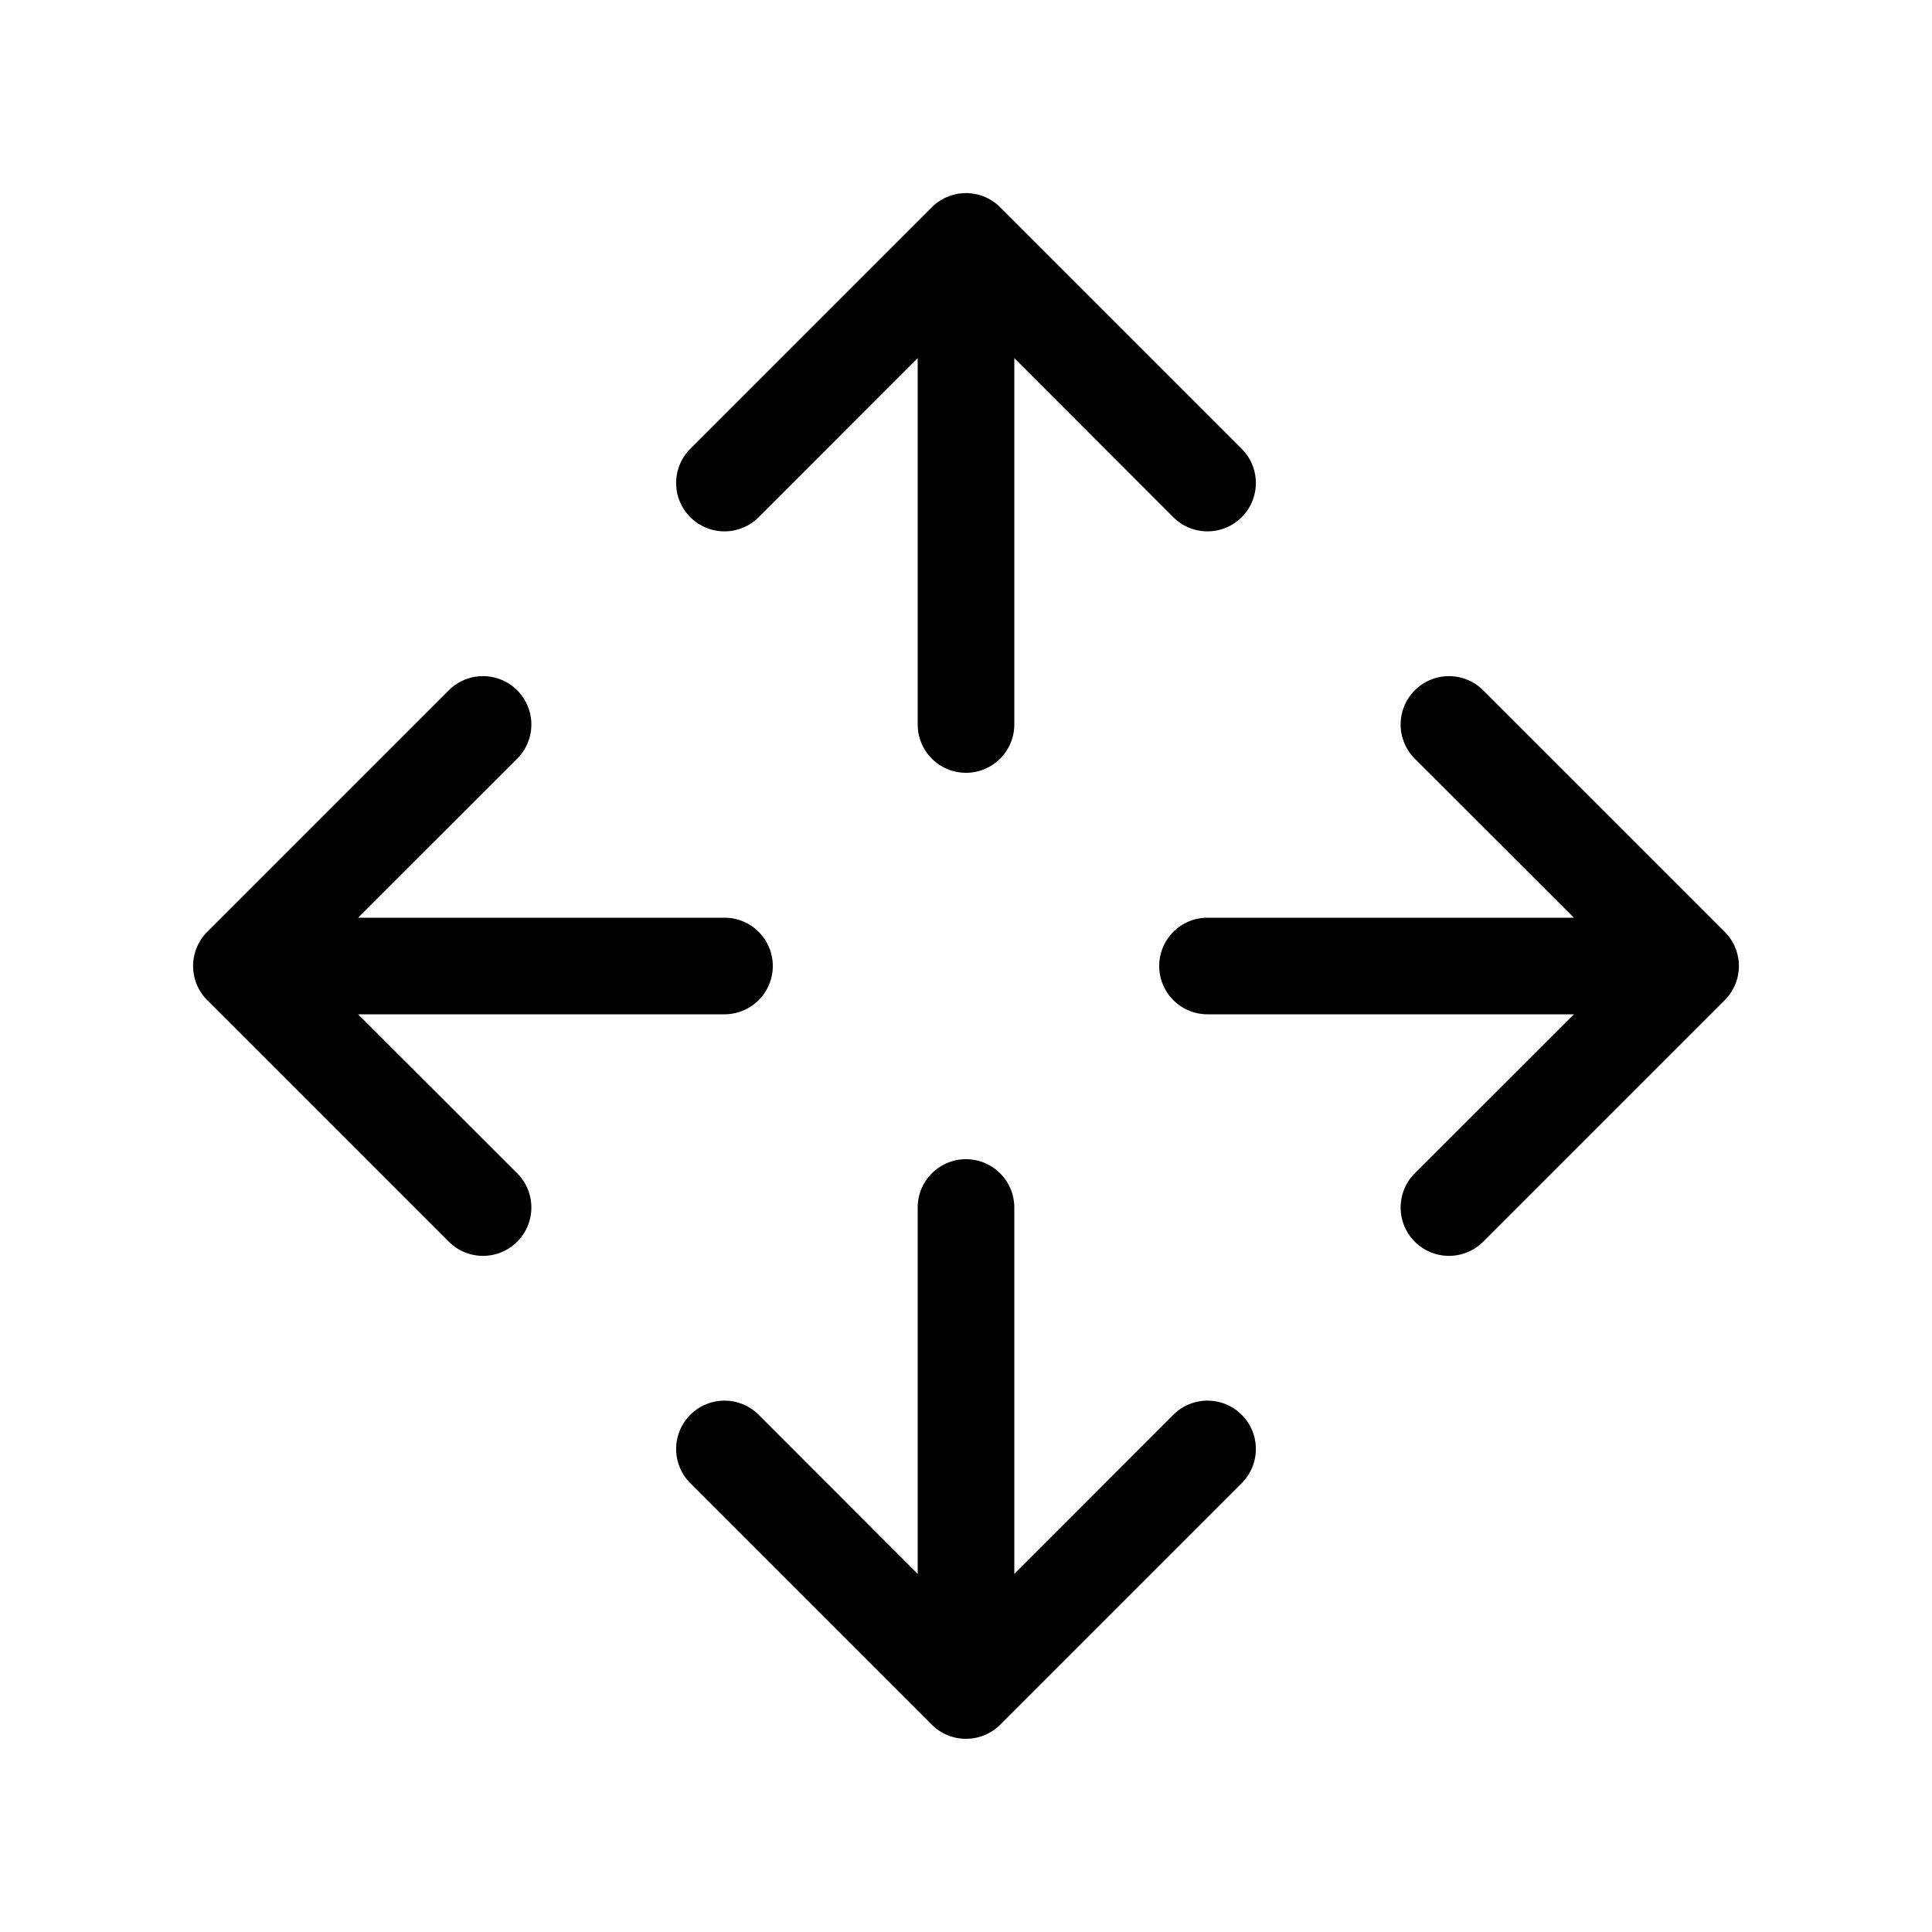 <svg xmlns="http://www.w3.org/2000/svg" aria-hidden="true" role="img" width="20" height="20" fill="currentColor" class="fluent fluent-arrow-move" viewBox="0 0 20 20"><path d="M10.354 2.146a.5.5 0 0 0-.708 0l-2.5 2.5a.5.5 0 1 0 .708.708L9.5 3.707V7.5a.5.5 0 0 0 1 0V3.707l1.646 1.647a.5.5 0 0 0 .708-.708l-2.5-2.5Zm-8.208 7.5a.5.5 0 0 0 0 .708l2.5 2.5a.5.5 0 0 0 .708-.708L3.707 10.5H7.5a.5.5 0 0 0 0-1H3.707l1.647-1.646a.5.5 0 1 0-.708-.708l-2.5 2.5ZM10 18a.5.5 0 0 1-.354-.146l-2.5-2.5a.5.5 0 0 1 .708-.708L9.5 16.293V12.5a.5.5 0 0 1 1 0v3.793l1.646-1.647a.5.5 0 0 1 .708.708l-2.5 2.5A.5.5 0 0 1 10 18Zm7.854-7.646a.5.5 0 0 0 0-.708l-2.5-2.5a.5.5 0 0 0-.708.708L16.293 9.5H12.5a.5.5 0 0 0 0 1h3.793l-1.647 1.646a.5.5 0 0 0 .708.708l2.5-2.5Z"/></svg>